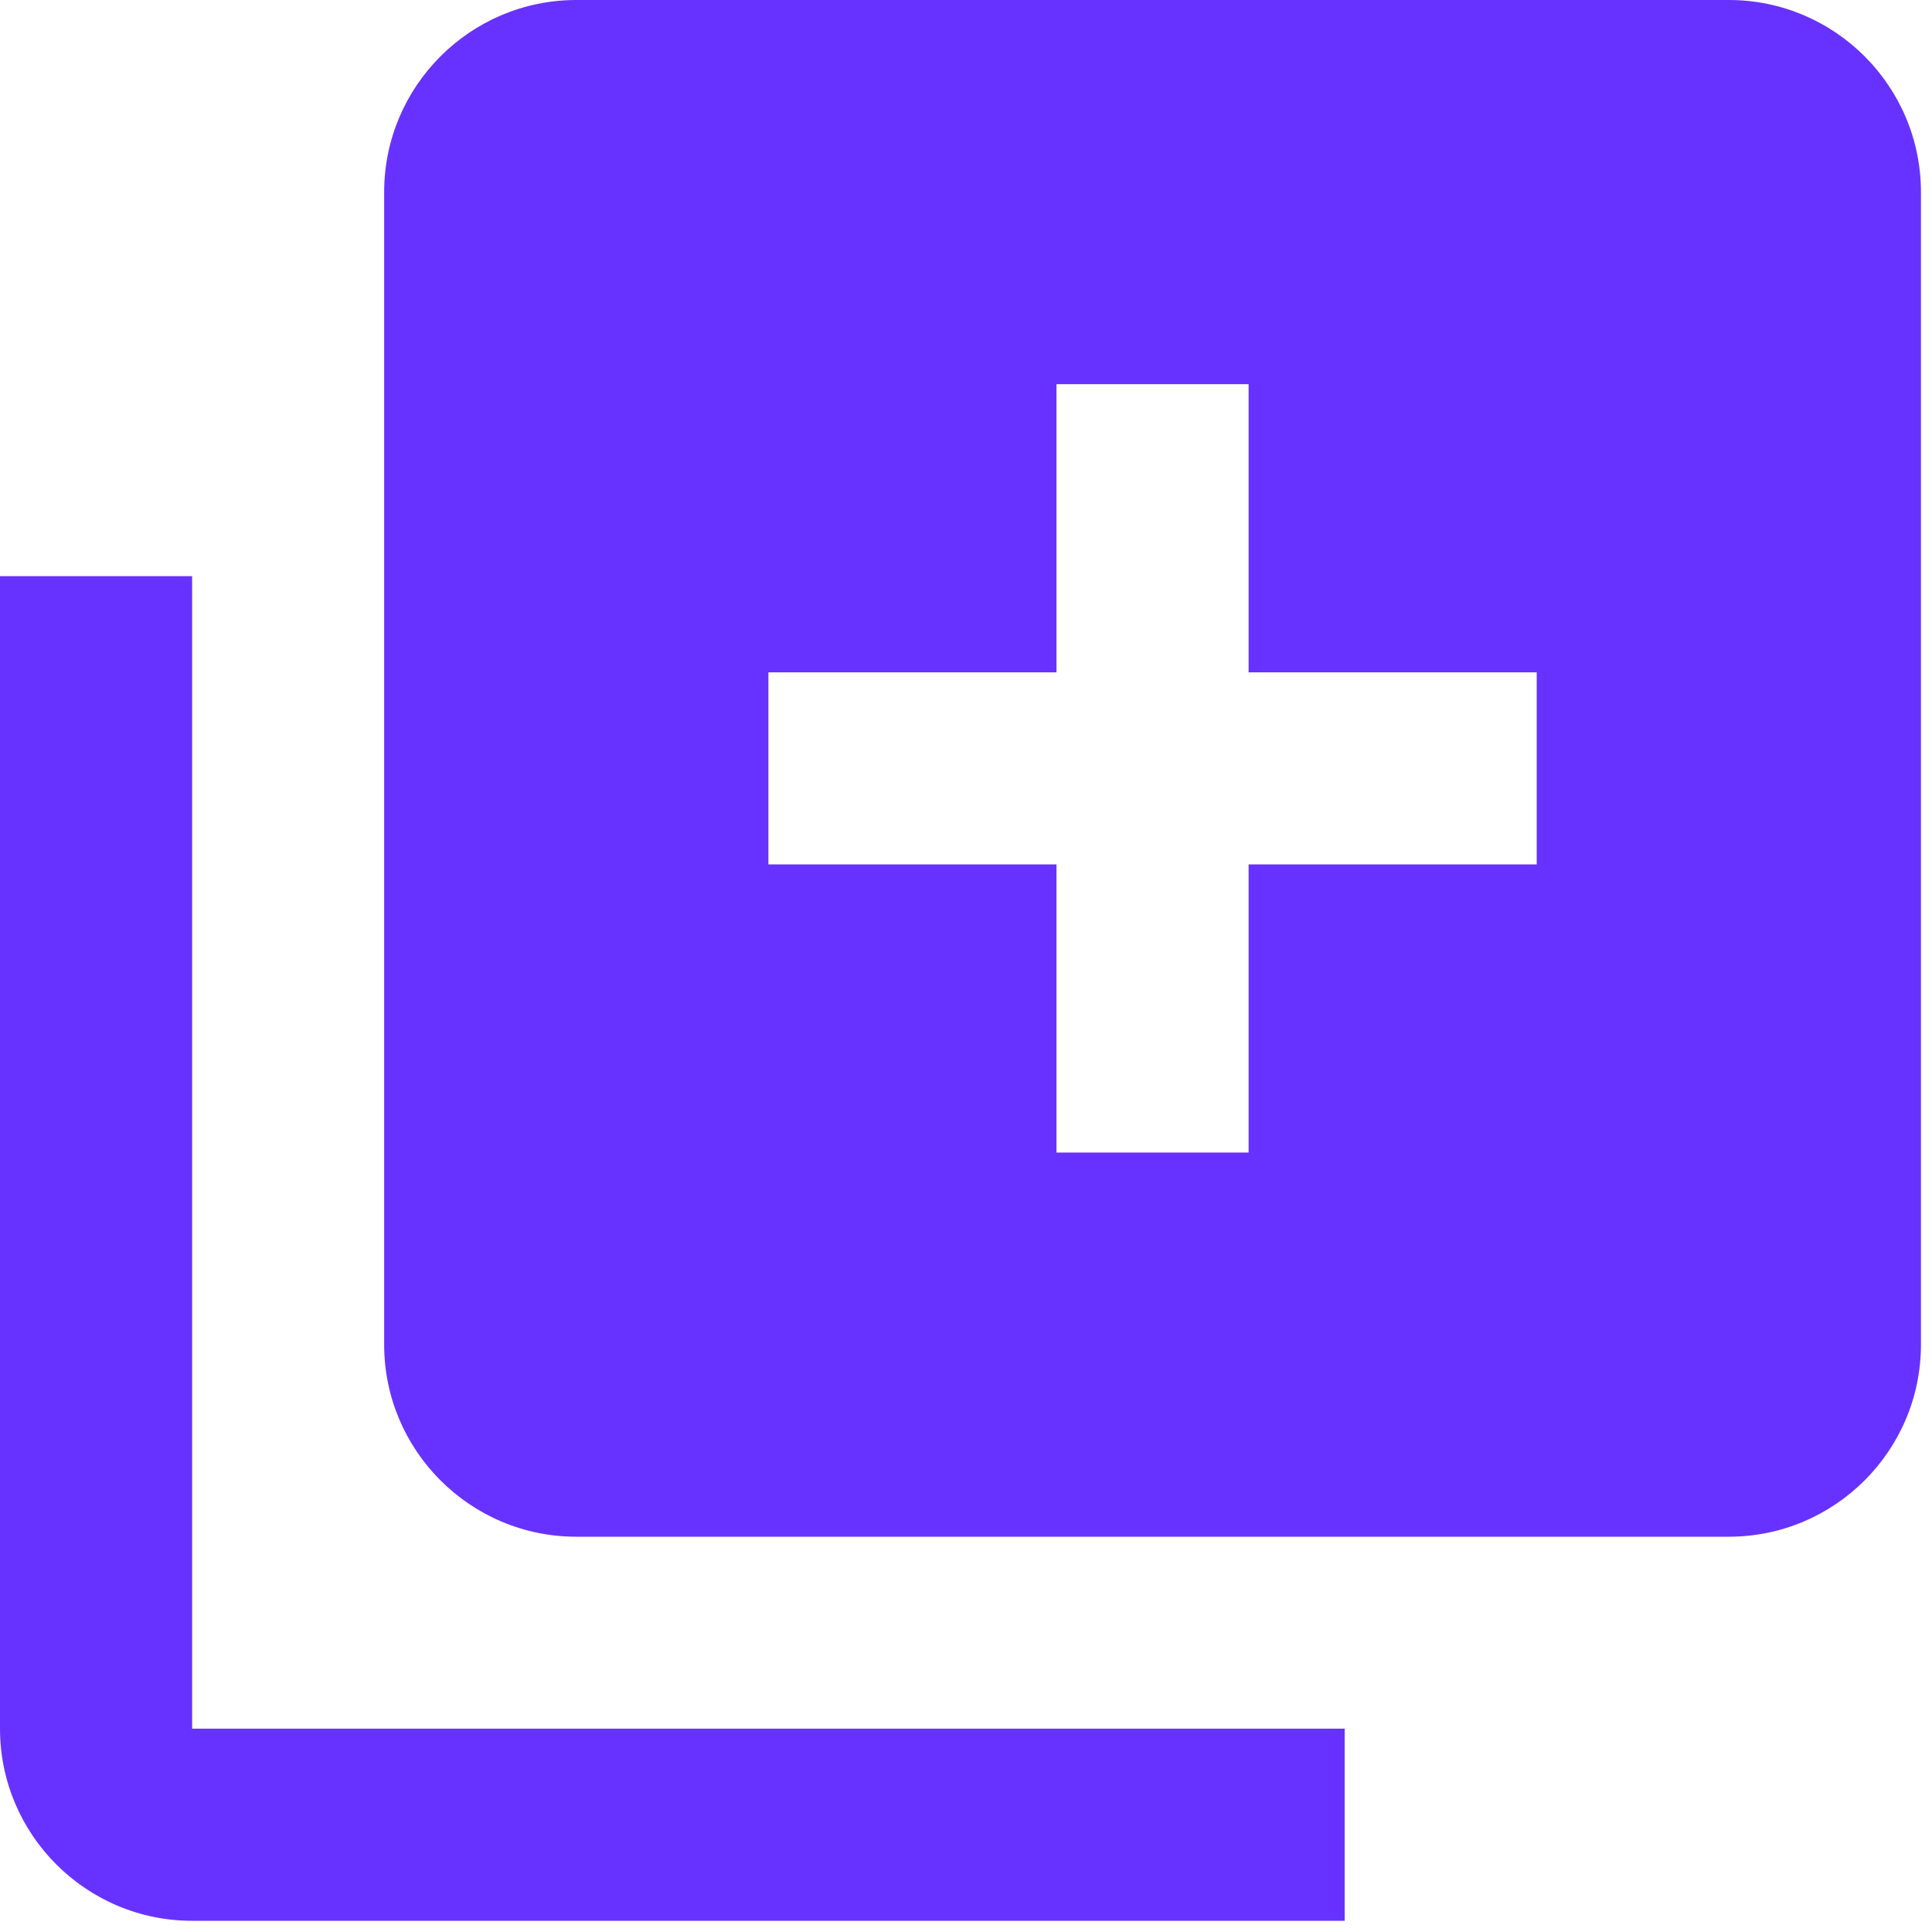 <svg width="25" height="25" viewBox="0 0 25 25" fill="none" xmlns="http://www.w3.org/2000/svg">
<path d="M2.486 24.855H17.4V22.369H2.486V7.455H0V22.369C0 23.74 1.115 24.855 2.486 24.855Z" fill="#6732FF"/>
<path d="M22.371 0H7.457C6.086 0 4.971 1.115 4.971 2.486V17.4C4.971 18.77 6.086 19.885 7.457 19.885H22.371C23.742 19.885 24.857 18.77 24.857 17.4V2.486C24.857 1.115 23.742 0 22.371 0ZM19.885 11.185H16.157V14.914H13.671V11.185H9.943V8.7H13.671V4.971H16.157V8.7H19.885V11.185Z" fill="#6732FF"/>
</svg>
